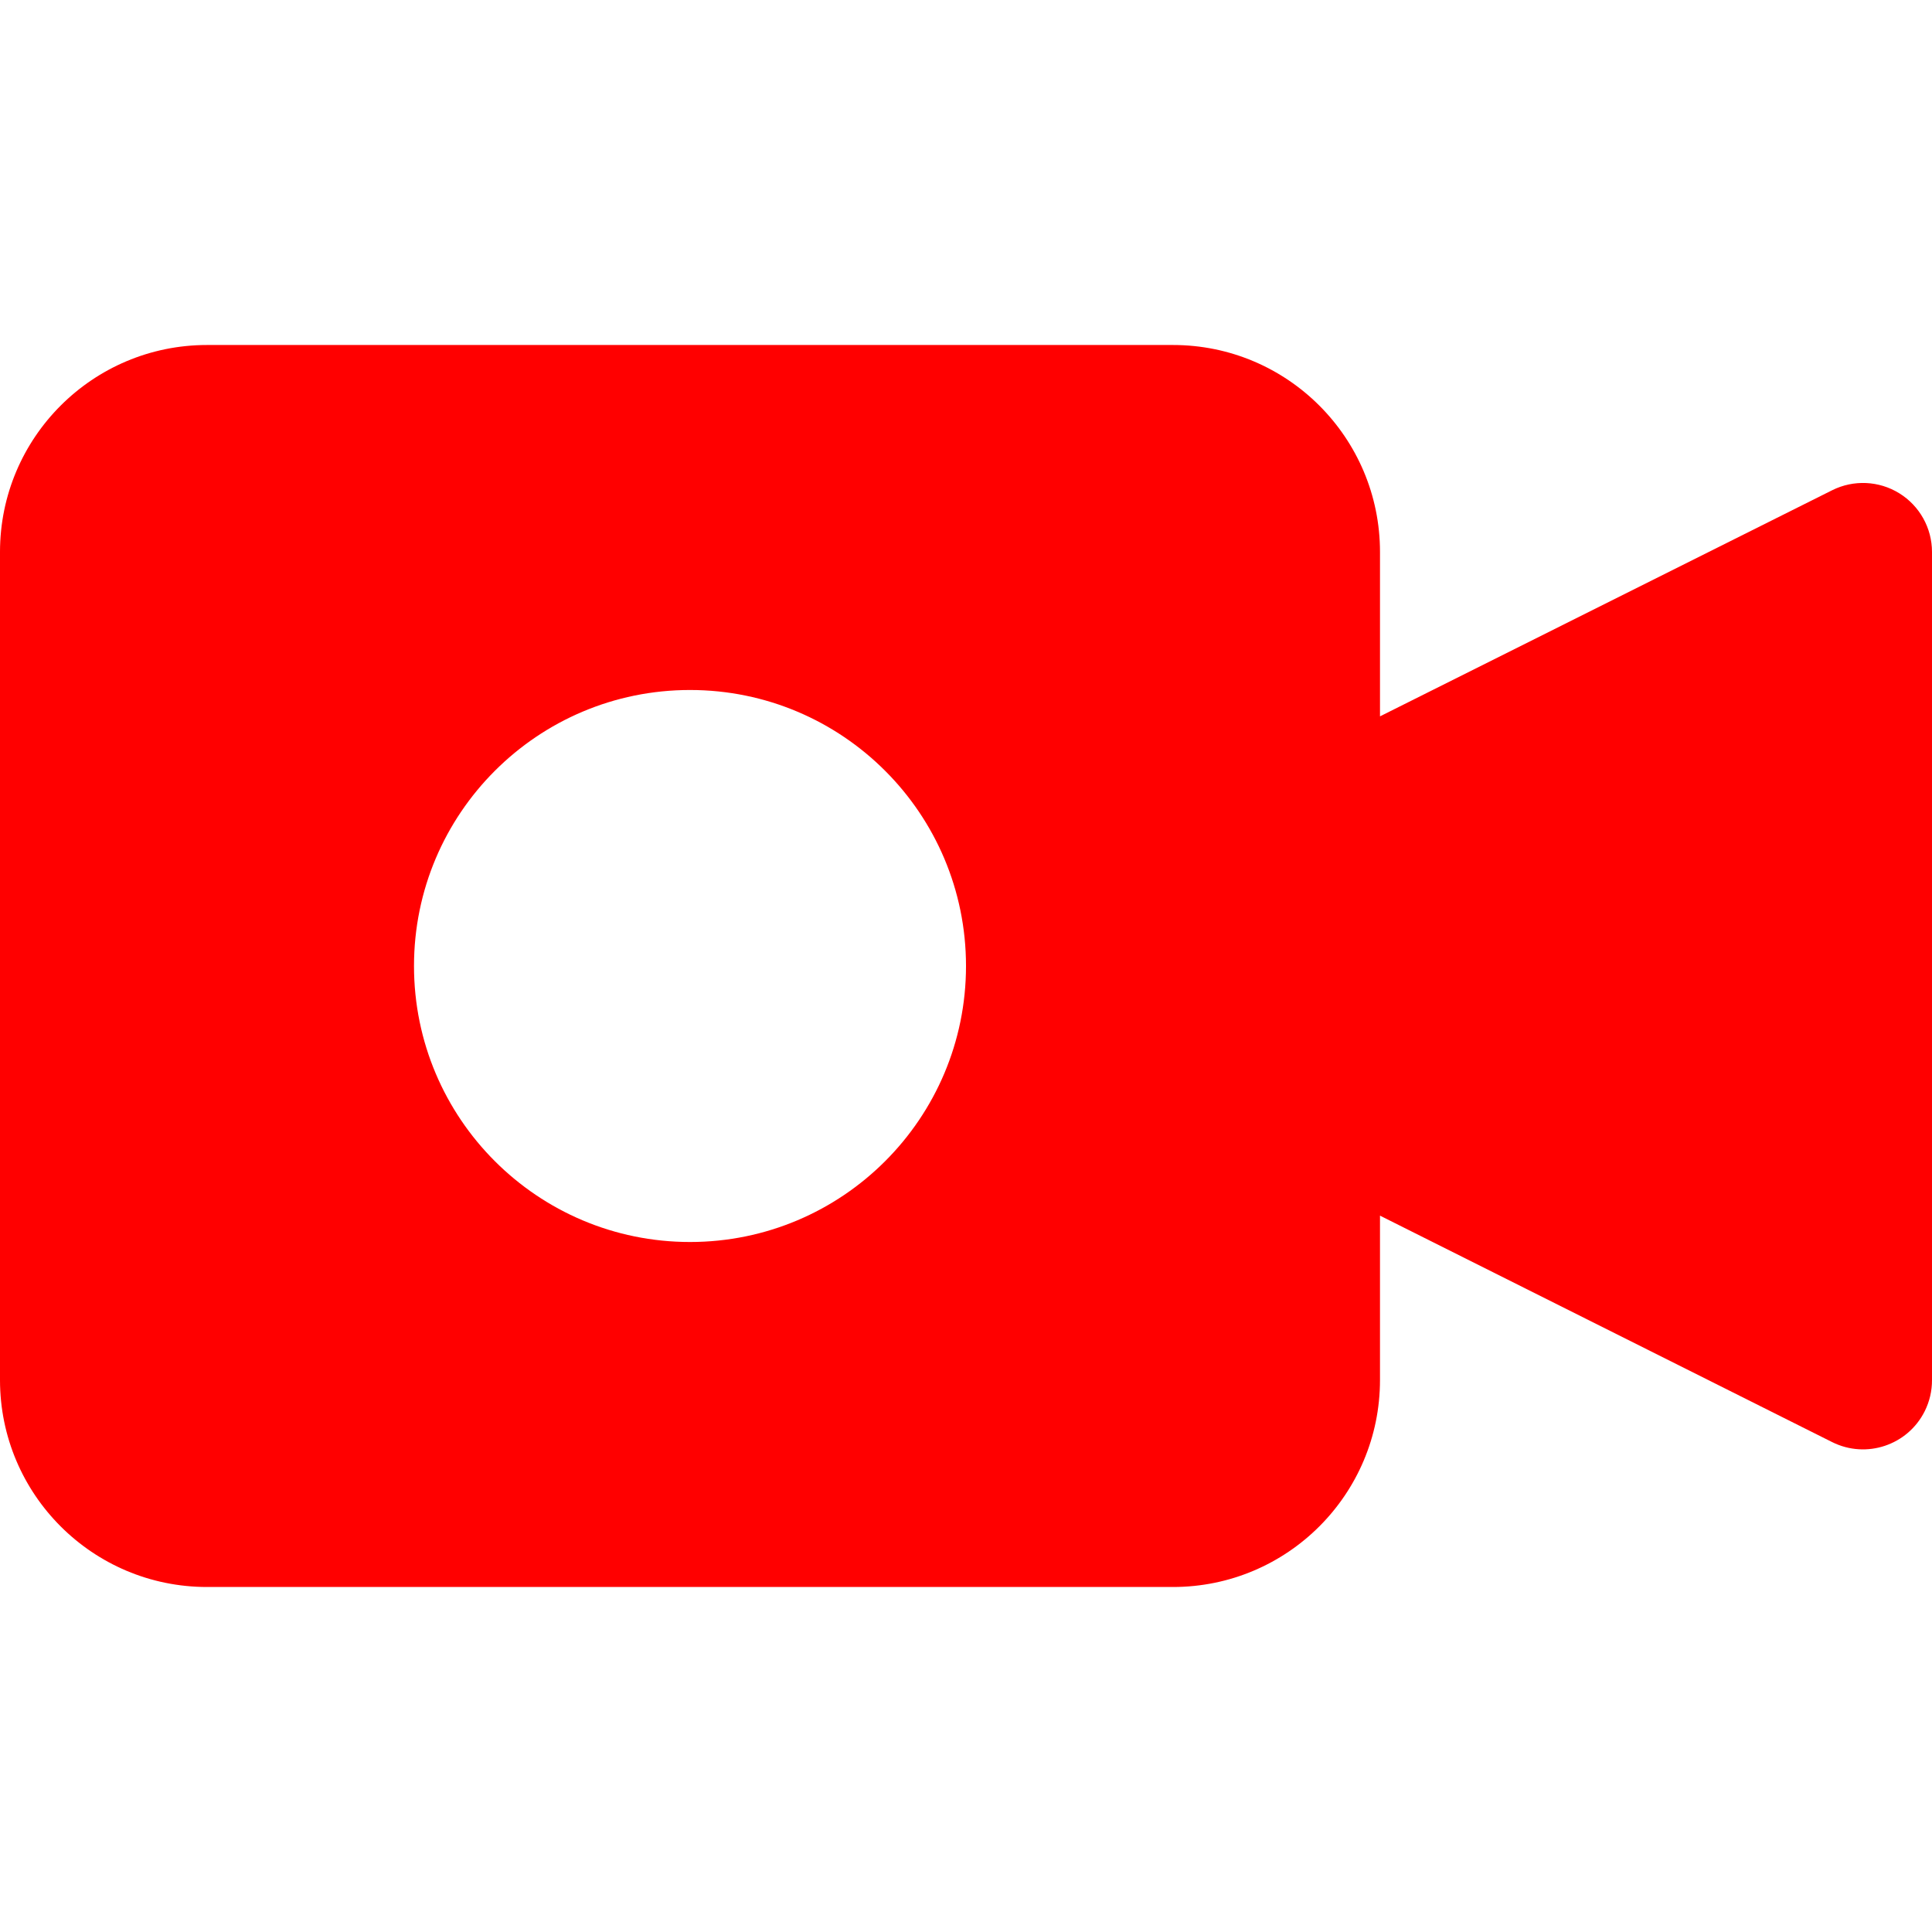 <?xml version="1.0"?>
<svg xmlns="http://www.w3.org/2000/svg" xmlns:xlink="http://www.w3.org/1999/xlink" xmlns:svgjs="http://svgjs.com/svgjs" version="1.1" width="512" height="512" x="0" y="0" viewBox="0 0 477.867 477.867" style="enable-background:new 0 0 512 512" xml:space="preserve" class=""><g>
<g xmlns="http://www.w3.org/2000/svg">
	<g>
		<path d="M469.777,122.01c-5.031-3.111-11.315-3.395-16.606-0.751l-111.838,55.927v-40.653c0-28.277-22.923-51.2-51.2-51.2H51.2    c-28.277,0-51.2,22.923-51.2,51.2v204.8c0,28.277,22.923,51.2,51.2,51.2h238.933c28.277,0,51.2-22.923,51.2-51.2v-40.653    l111.838,56.013c8.432,4.213,18.682,0.794,22.896-7.638c1.198-2.397,1.815-5.043,1.8-7.722v-204.8    C477.87,130.617,474.809,125.122,469.777,122.01z M170.667,307.2c-37.703,0-68.267-30.564-68.267-68.267    s30.564-68.267,68.267-68.267s68.267,30.564,68.267,68.267S208.369,307.2,170.667,307.2z" fill="red" data-original="#000000" style="" class=""/>
	</g>
</g>
<g xmlns="http://www.w3.org/2000/svg">
</g>
<g xmlns="http://www.w3.org/2000/svg">
</g>
<g xmlns="http://www.w3.org/2000/svg">
</g>
<g xmlns="http://www.w3.org/2000/svg">
</g>
<g xmlns="http://www.w3.org/2000/svg">
</g>
<g xmlns="http://www.w3.org/2000/svg">
</g>
<g xmlns="http://www.w3.org/2000/svg">
</g>
<g xmlns="http://www.w3.org/2000/svg">
</g>
<g xmlns="http://www.w3.org/2000/svg">
</g>
<g xmlns="http://www.w3.org/2000/svg">
</g>
<g xmlns="http://www.w3.org/2000/svg">
</g>
<g xmlns="http://www.w3.org/2000/svg">
</g>
<g xmlns="http://www.w3.org/2000/svg">
</g>
<g xmlns="http://www.w3.org/2000/svg">
</g>
<g xmlns="http://www.w3.org/2000/svg">
</g>
</g></svg>
